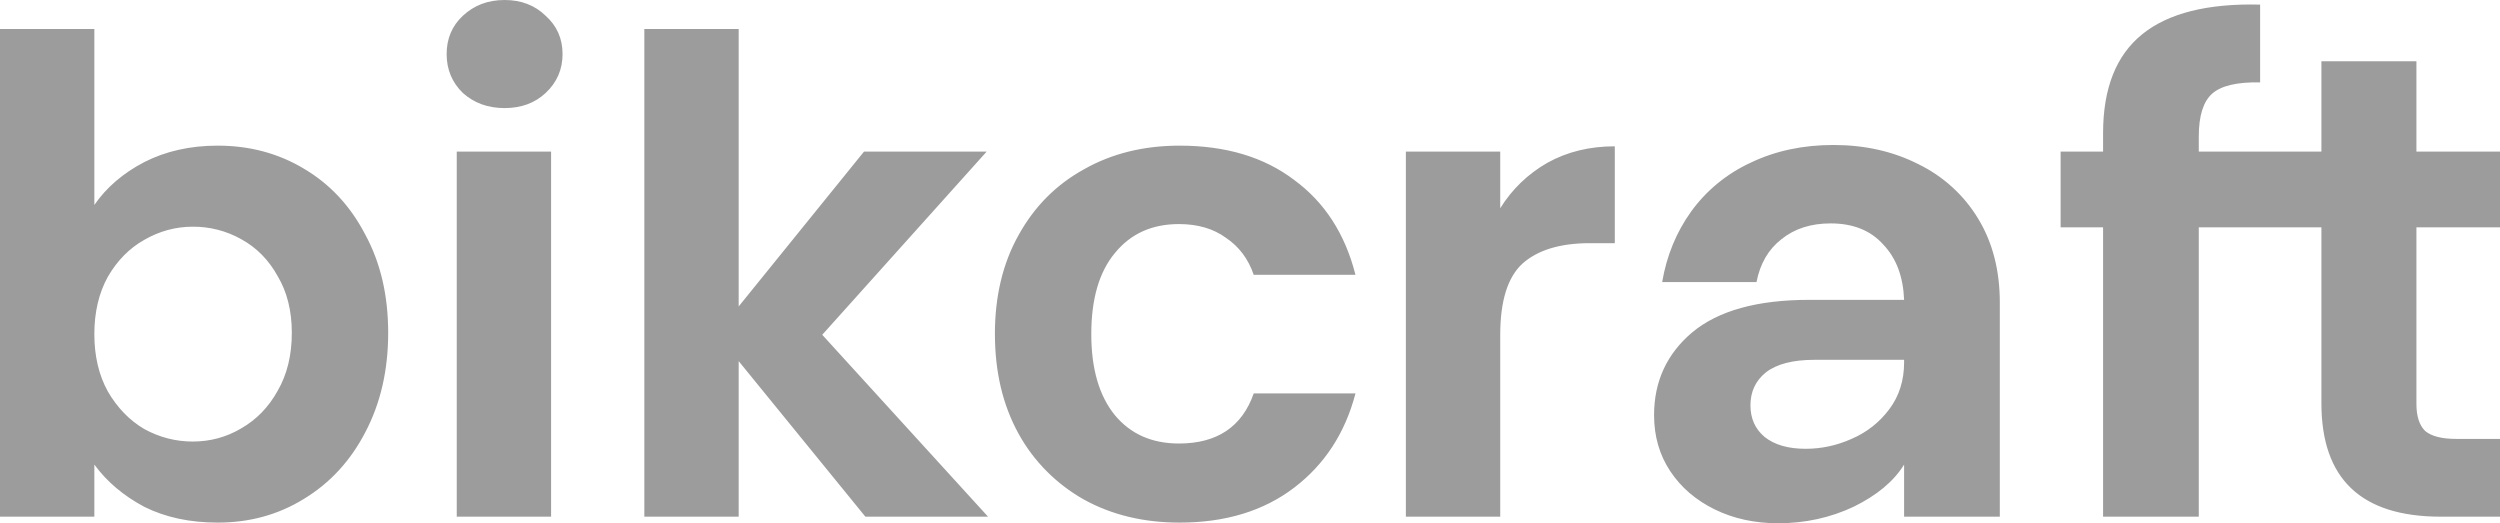 <svg width="172" height="36" viewBox="0 0 172 36" fill="none" xmlns="http://www.w3.org/2000/svg">
<path d="M6.491 14.101C7.326 12.892 8.47 11.909 9.923 11.154C11.406 10.398 13.091 10.02 14.977 10.02C17.171 10.02 19.15 10.549 20.912 11.607C22.704 12.665 24.111 14.176 25.131 16.141C26.182 18.076 26.707 20.328 26.707 22.897C26.707 25.466 26.182 27.748 25.131 29.743C24.111 31.708 22.704 33.234 20.912 34.322C19.15 35.411 17.171 35.955 14.977 35.955C13.06 35.955 11.375 35.592 9.923 34.867C8.501 34.111 7.357 33.144 6.491 31.965V35.547H0V1.995H6.491V14.101ZM20.077 22.897C20.077 21.385 19.752 20.086 19.103 18.997C18.485 17.879 17.65 17.033 16.599 16.458C15.585 15.886 14.432 15.588 13.261 15.597C12.086 15.597 10.973 15.899 9.923 16.504C8.902 17.078 8.068 17.924 7.419 19.043C6.801 20.161 6.491 21.476 6.491 22.987C6.491 24.499 6.801 25.814 7.419 26.932C8.068 28.05 8.902 28.912 9.923 29.516C10.973 30.091 12.086 30.378 13.261 30.378C14.466 30.378 15.579 30.076 16.599 29.471C17.65 28.866 18.485 28.005 19.103 26.887C19.752 25.768 20.077 24.438 20.077 22.897ZM34.716 7.436C33.572 7.436 32.614 7.088 31.841 6.393C31.099 5.668 30.729 4.776 30.729 3.718C30.729 2.66 31.099 1.783 31.841 1.088C32.614 0.363 33.572 0 34.716 0C35.86 0 36.803 0.363 37.544 1.088C38.317 1.783 38.704 2.66 38.704 3.718C38.704 4.776 38.317 5.668 37.544 6.393C36.803 7.088 35.86 7.436 34.716 7.436ZM37.915 10.428V35.547H31.424V10.428H37.915ZM59.538 35.547L50.821 24.846V35.547H44.33V1.995H50.821V21.083L59.445 10.428H67.884L56.57 23.033L67.977 35.547H59.538ZM68.449 22.987C68.449 20.388 68.99 18.121 70.072 16.186C71.154 14.222 72.653 12.71 74.57 11.652C76.486 10.564 78.681 10.02 81.154 10.02C84.338 10.02 86.965 10.806 89.036 12.378C91.138 13.919 92.545 16.096 93.256 18.907H86.256C85.885 17.819 85.251 16.972 84.355 16.368C83.489 15.733 82.407 15.416 81.109 15.416C79.254 15.416 77.786 16.081 76.704 17.411C75.622 18.71 75.081 20.569 75.081 22.987C75.081 25.375 75.622 27.234 76.704 28.564C77.786 29.864 79.254 30.514 81.109 30.514C83.736 30.514 85.452 29.365 86.256 27.068H93.257C92.546 29.788 91.14 31.95 89.038 33.552C86.936 35.154 84.308 35.955 81.155 35.955C78.682 35.955 76.488 35.426 74.571 34.368C72.67 33.295 71.112 31.725 70.074 29.834C68.992 27.869 68.451 25.587 68.451 22.987H68.449ZM103.216 14.328C104.012 13.035 105.128 11.959 106.461 11.199C107.822 10.443 109.367 10.066 111.098 10.066V16.73H109.383C107.342 16.73 105.797 17.199 104.746 18.136C103.726 19.073 103.216 20.705 103.216 23.033V35.547H96.724V10.428H103.216V14.328ZM131.002 31.965C130.292 33.113 129.132 34.081 127.525 34.867C125.918 35.622 124.187 36 122.332 36C120.724 36 119.272 35.683 117.973 35.048C116.675 34.413 115.655 33.536 114.913 32.418C114.171 31.3 113.8 30.015 113.8 28.564C113.8 26.237 114.681 24.332 116.443 22.851C118.236 21.37 120.91 20.63 124.465 20.63H131.002C130.941 19.028 130.462 17.758 129.565 16.821C128.7 15.854 127.494 15.37 125.948 15.37C124.588 15.37 123.46 15.733 122.564 16.458C121.667 17.154 121.095 18.136 120.848 19.405H114.357C114.666 17.592 115.33 15.975 116.35 14.554C117.392 13.111 118.798 11.955 120.431 11.199C122.131 10.383 124.032 9.975 126.134 9.975C128.298 9.975 130.245 10.413 131.976 11.29C133.696 12.127 135.129 13.434 136.103 15.053C137.092 16.685 137.587 18.605 137.587 20.811V35.547H131.002V31.965ZM124.233 30.877C125.315 30.877 126.366 30.65 127.386 30.197C128.437 29.743 129.302 29.063 129.982 28.156C130.662 27.249 131.002 26.176 131.002 24.937V24.756H124.836C123.352 24.756 122.239 25.043 121.497 25.617C120.786 26.191 120.431 26.947 120.431 27.884C120.431 28.791 120.755 29.516 121.404 30.061C122.085 30.605 123.027 30.877 124.233 30.877ZM151.276 15.642V35.547H144.692V15.642H141.771V10.428H144.692V9.159C144.692 6.076 145.589 3.809 147.382 2.358C149.175 0.907 151.879 0.227 155.496 0.317V5.668C153.919 5.637 152.822 5.894 152.204 6.438C151.586 6.982 151.276 7.965 151.276 9.385V10.428H159.713V4.217H166.25V10.428H172V15.642H166.25V27.794C166.25 28.64 166.451 29.259 166.853 29.652C167.286 30.015 167.997 30.197 168.986 30.197H172V35.547H167.92C162.448 35.547 159.713 32.947 159.713 27.748V15.642H151.276Z" fill="#9C9C9C"/>
</svg>
